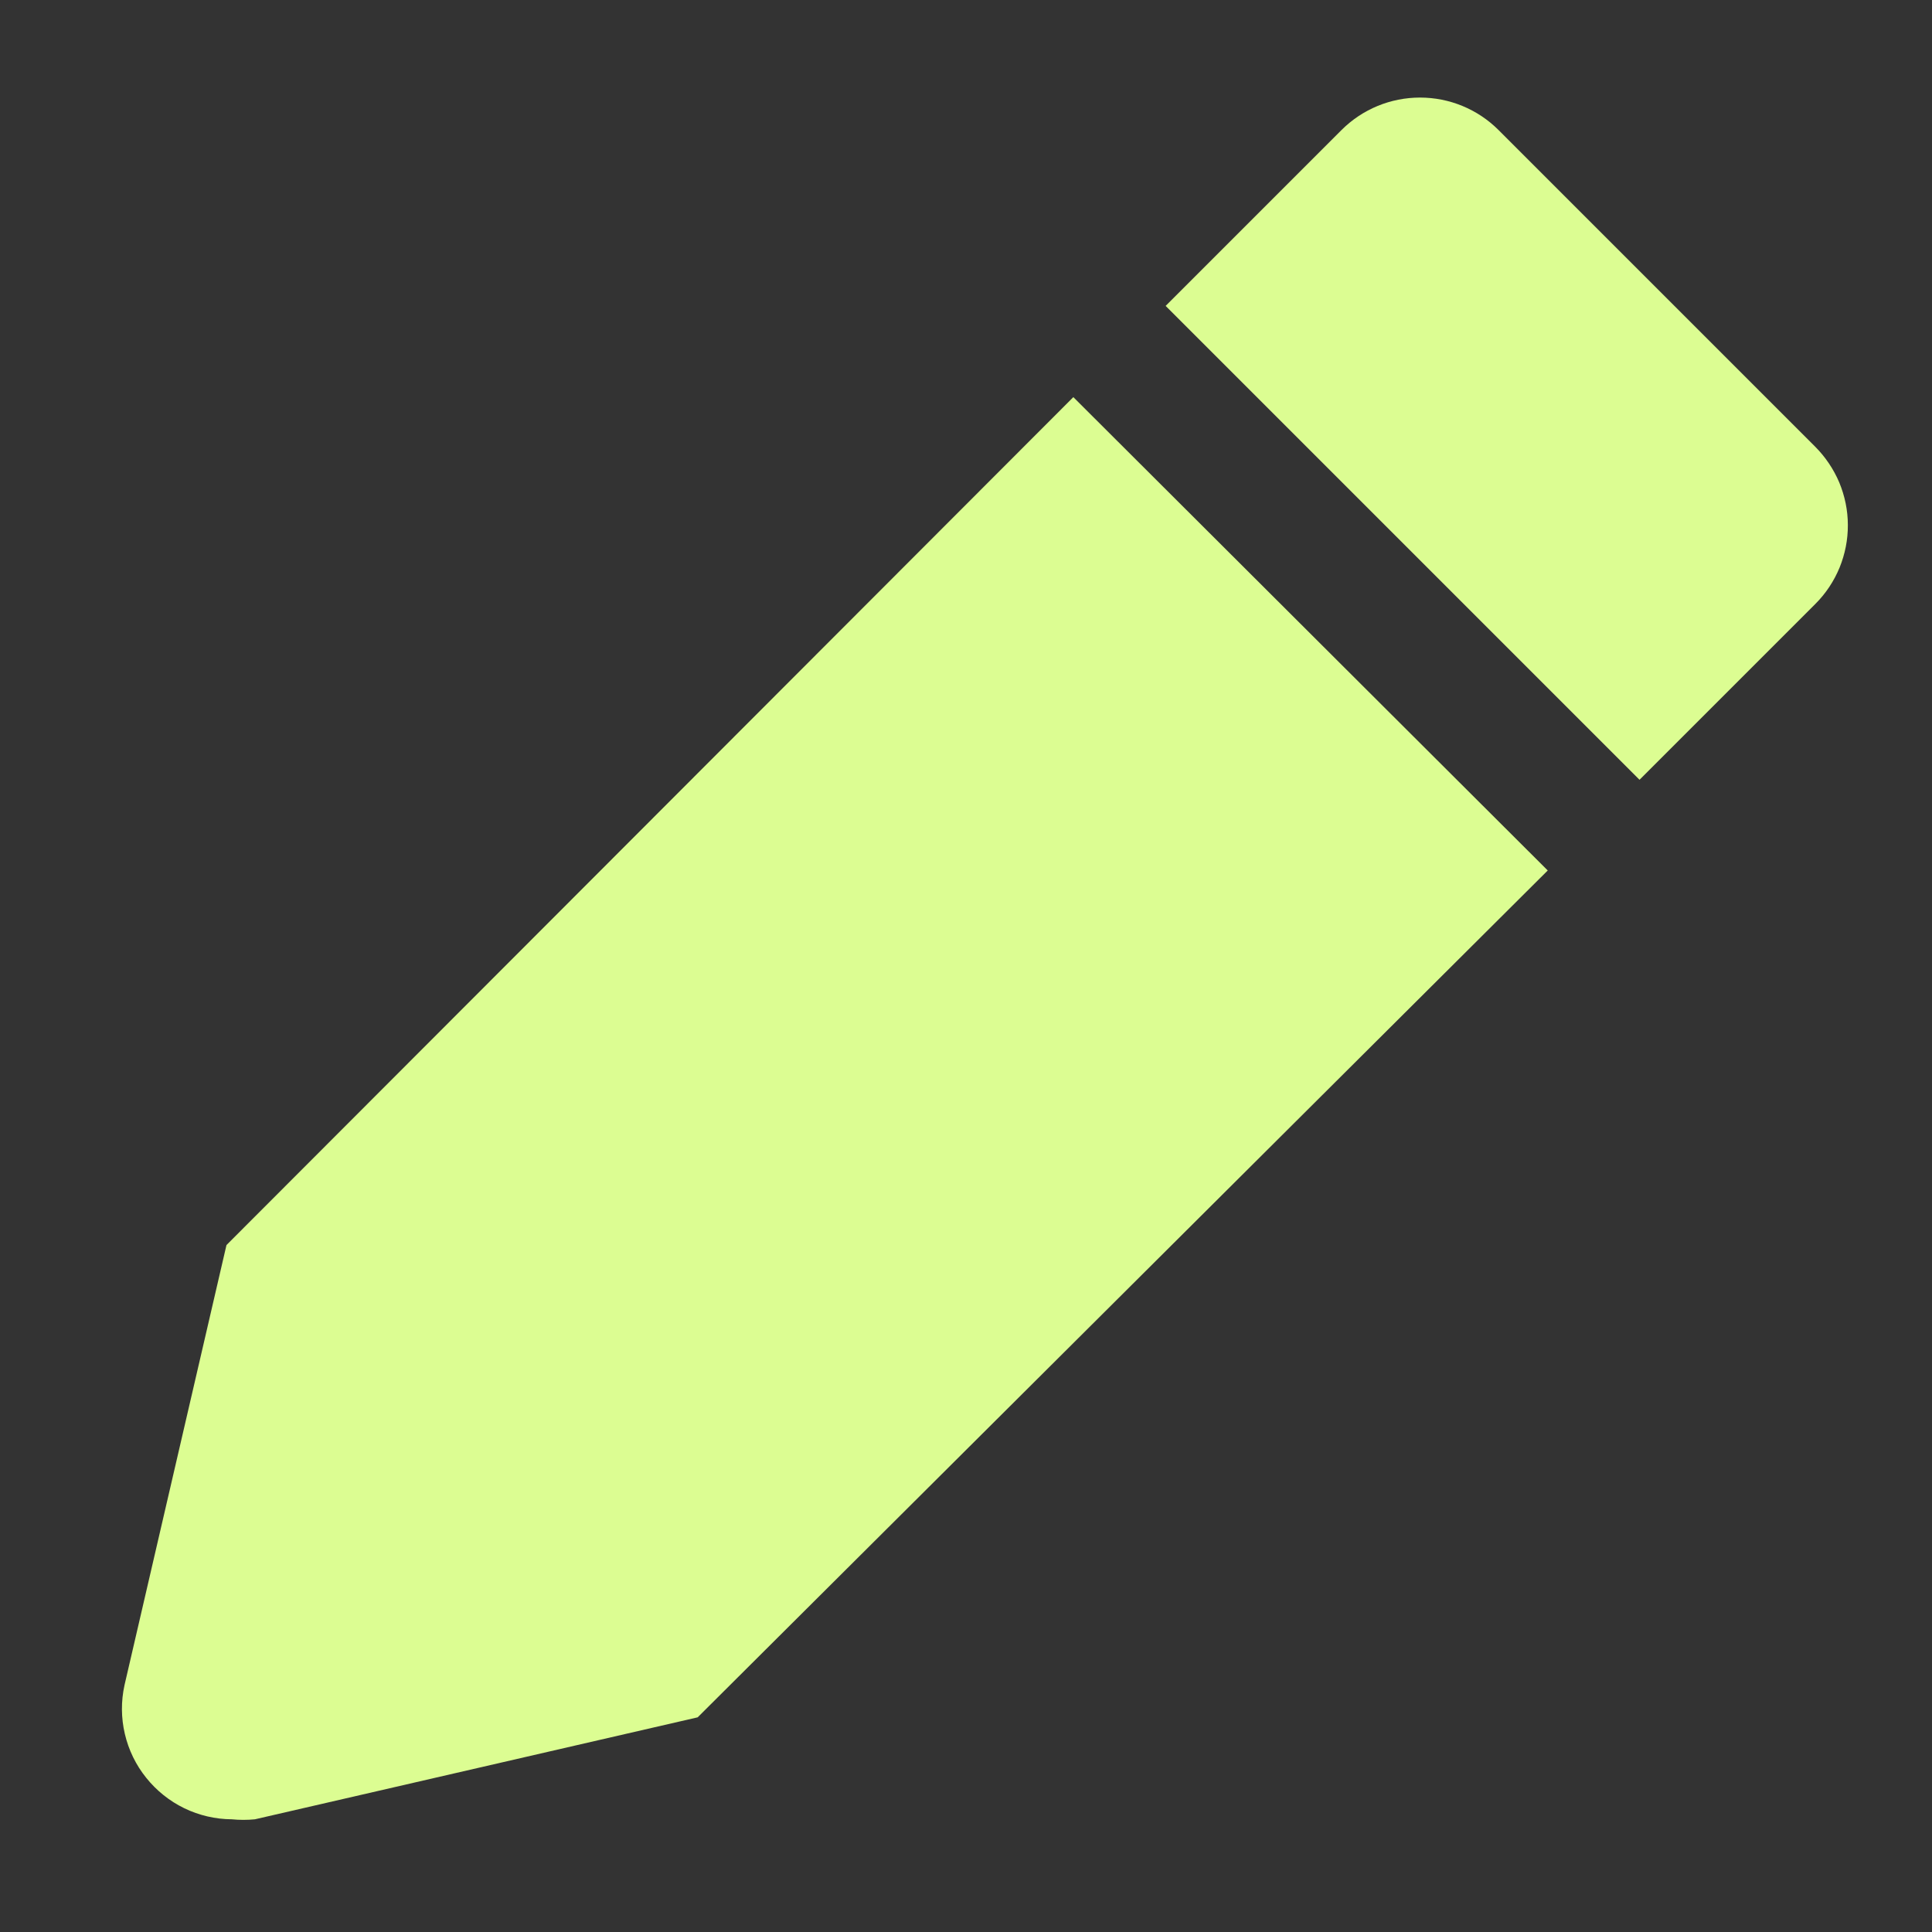 <svg width="18" height="18" viewBox="0 0 18 18" fill="none" xmlns="http://www.w3.org/2000/svg">
<rect x="0" y="0" width="18" height="18" fill="#333333" stroke="none"/>
<g clip-path="url(#clip0_407_79)">
<path d="M2.11 11.6L1.16 15.7C1.127 15.85 1.128 16.005 1.163 16.154C1.198 16.304 1.266 16.444 1.362 16.563C1.458 16.683 1.579 16.78 1.717 16.847C1.855 16.914 2.007 16.949 2.16 16.95C2.231 16.957 2.304 16.957 2.375 16.95L6.5 16L14.42 8.11L10 3.7L2.11 11.6Z" fill="#DCFD92"/>
<path d="M16.91 4.16L13.96 1.21C13.766 1.017 13.504 0.909 13.23 0.909C12.956 0.909 12.694 1.017 12.5 1.21L10.86 2.85L15.275 7.265L16.915 5.625C17.011 5.529 17.087 5.414 17.139 5.288C17.19 5.162 17.217 5.028 17.216 4.891C17.216 4.755 17.188 4.621 17.136 4.495C17.083 4.37 17.006 4.256 16.91 4.16Z" fill="#DCFD92"/>
</g>
<defs>
<clipPath id="clip0_407_79">
<rect width="18" height="18" fill="white"/>
</clipPath>
</defs>
</svg>
